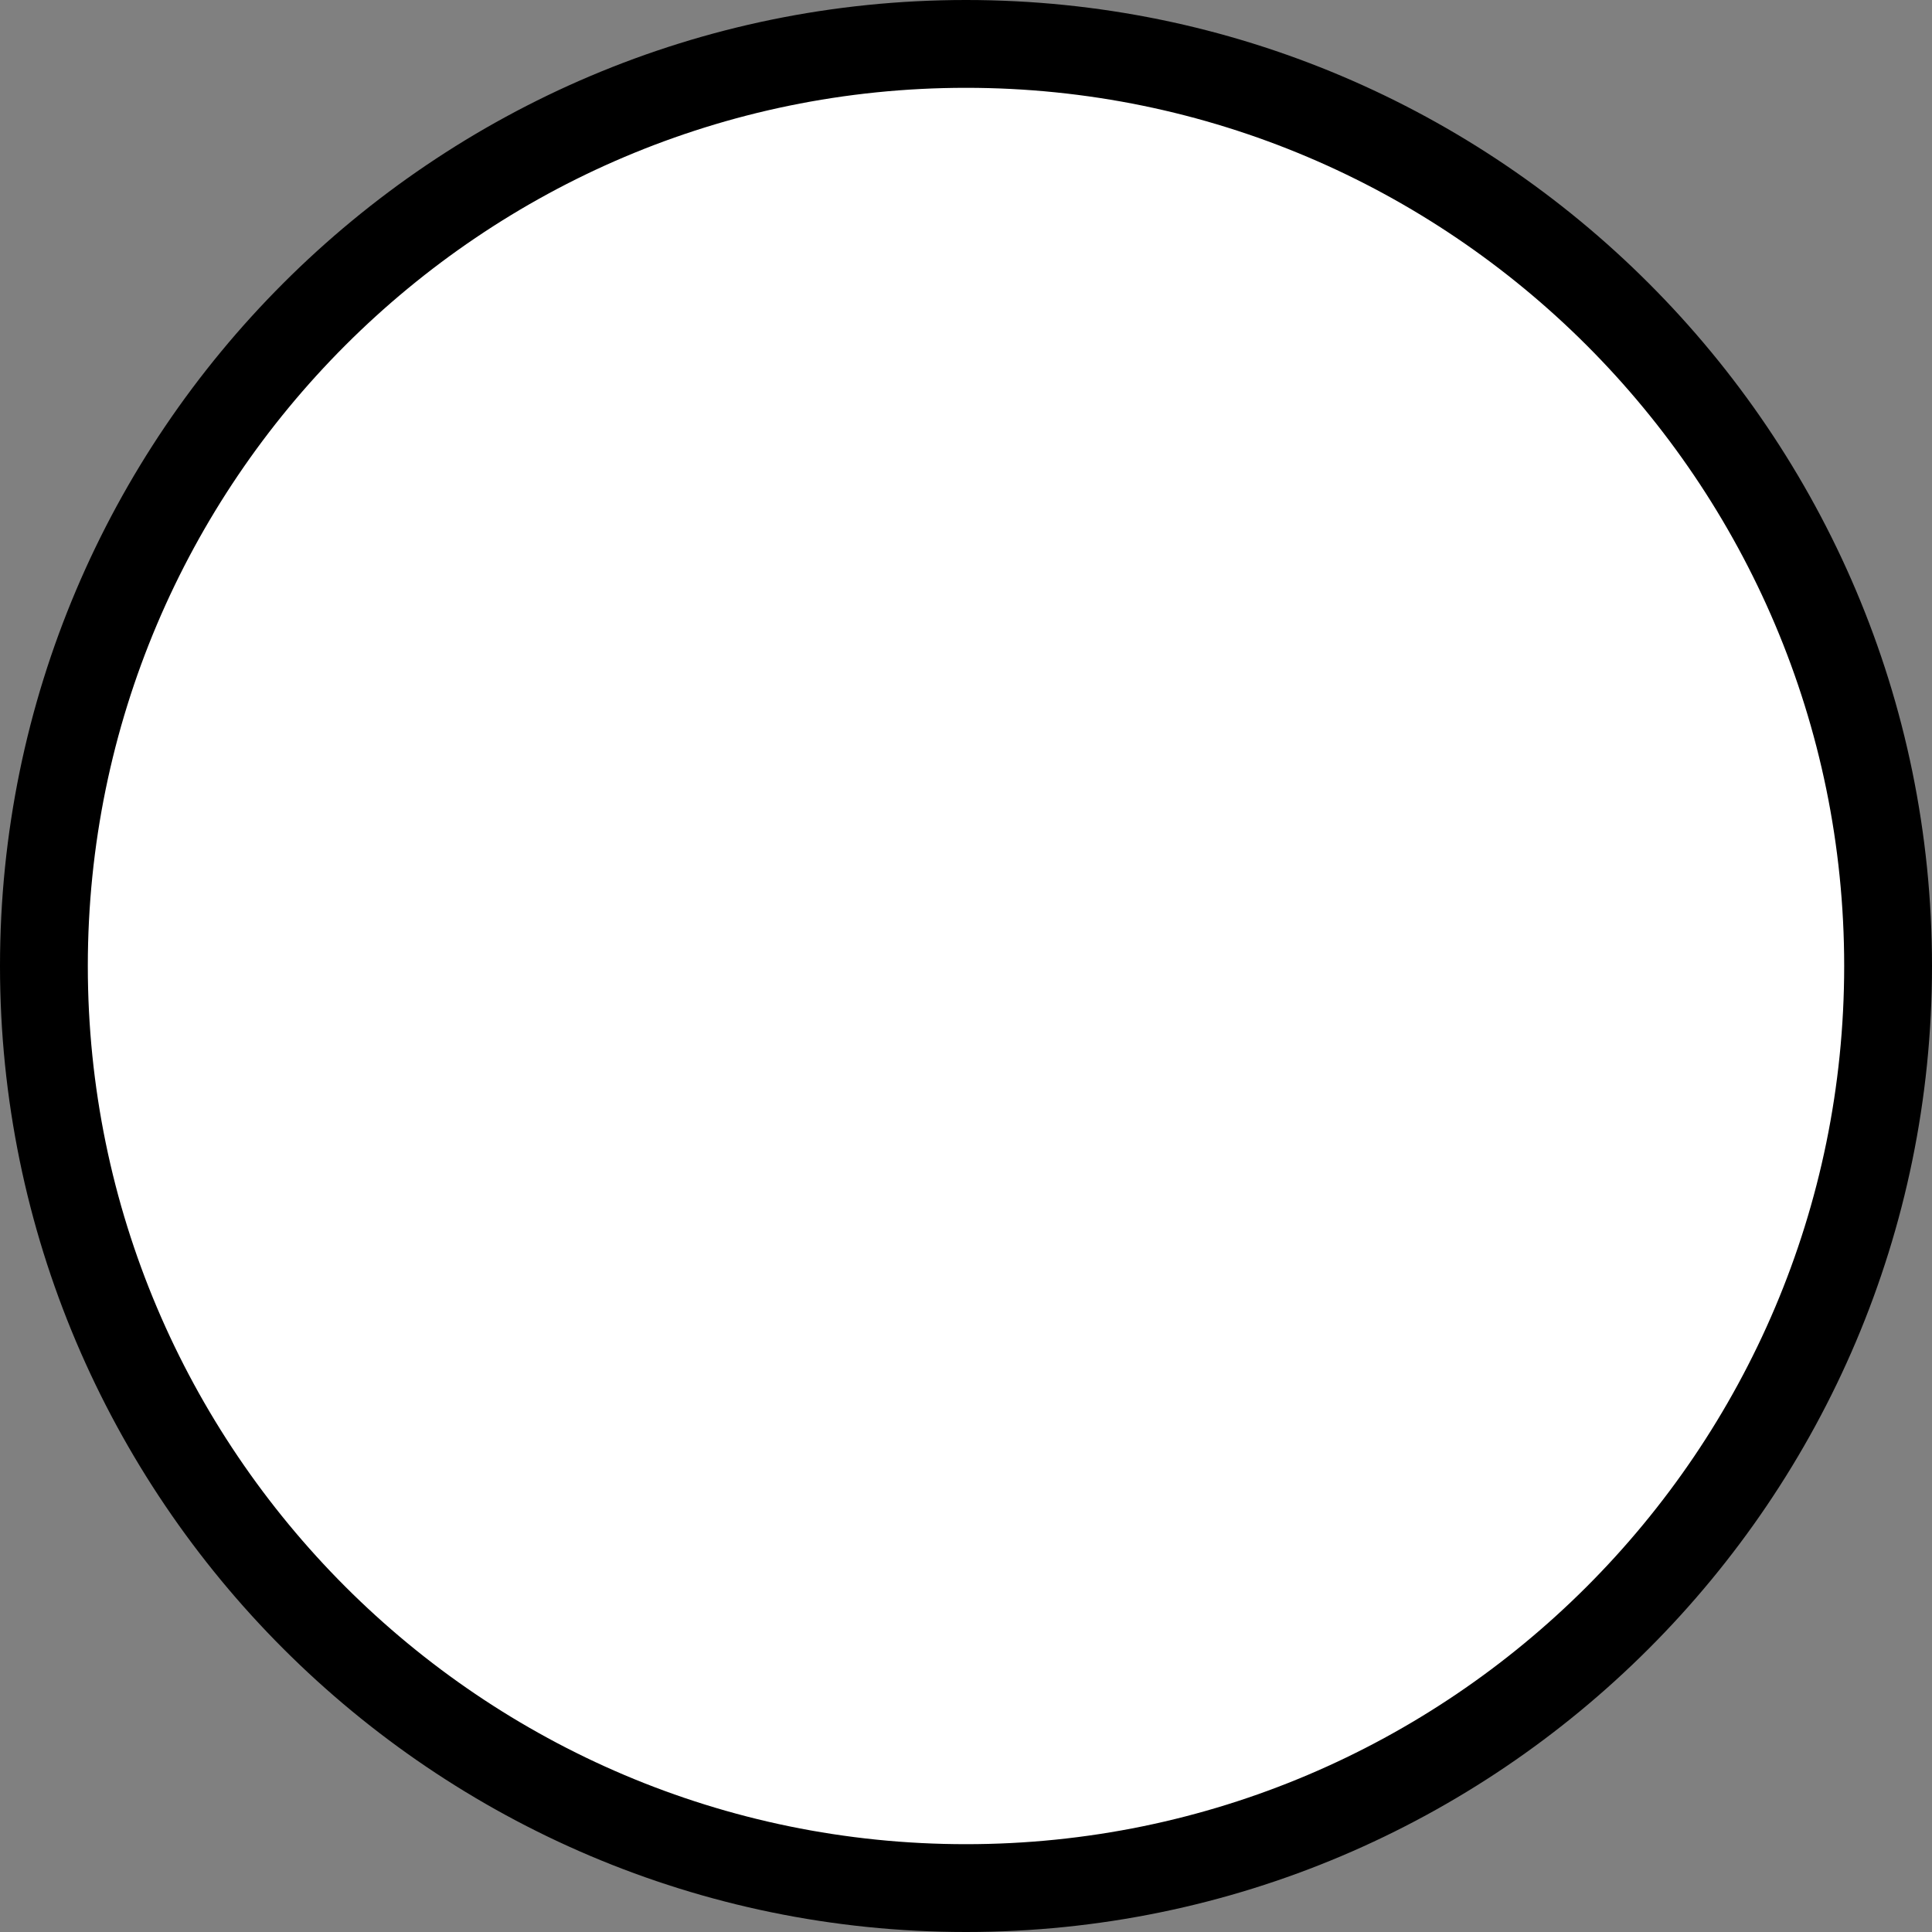 <?xml version="1.0" encoding="utf-8"?>
<!-- Generator: Adobe Illustrator 17.0.0, SVG Export Plug-In . SVG Version: 6.00 Build 0)  -->
<!DOCTYPE svg PUBLIC "-//W3C//DTD SVG 1.1//EN" "http://www.w3.org/Graphics/SVG/1.1/DTD/svg11.dtd">
<svg version="1.1" id="Layer_1" xmlns="http://www.w3.org/2000/svg" xmlns:xlink="http://www.w3.org/1999/xlink" x="0px" y="0px"
	 width="22px" height="22px" viewBox="0 0 22 22" enable-background="new 0 0 22 22" xml:space="preserve">
<rect x="0" y="0" width="22" height="22" fill="#808080" stroke="none"/>
<g>
	<circle fill="#FFFFFF" cx="11" cy="11" r="10.5"/>
	<path d="M11,22C4.935,22,0,17.064,0,11C0,4.934,4.935,0,11,0s11,4.935,11,11C22,17.064,17.065,22,11,22z M11,1
		C5.486,1,1,5.486,1,11s4.486,10,10,10s10-4.486,10-10S16.514,1,11,1z"/>
</g>
</svg>
